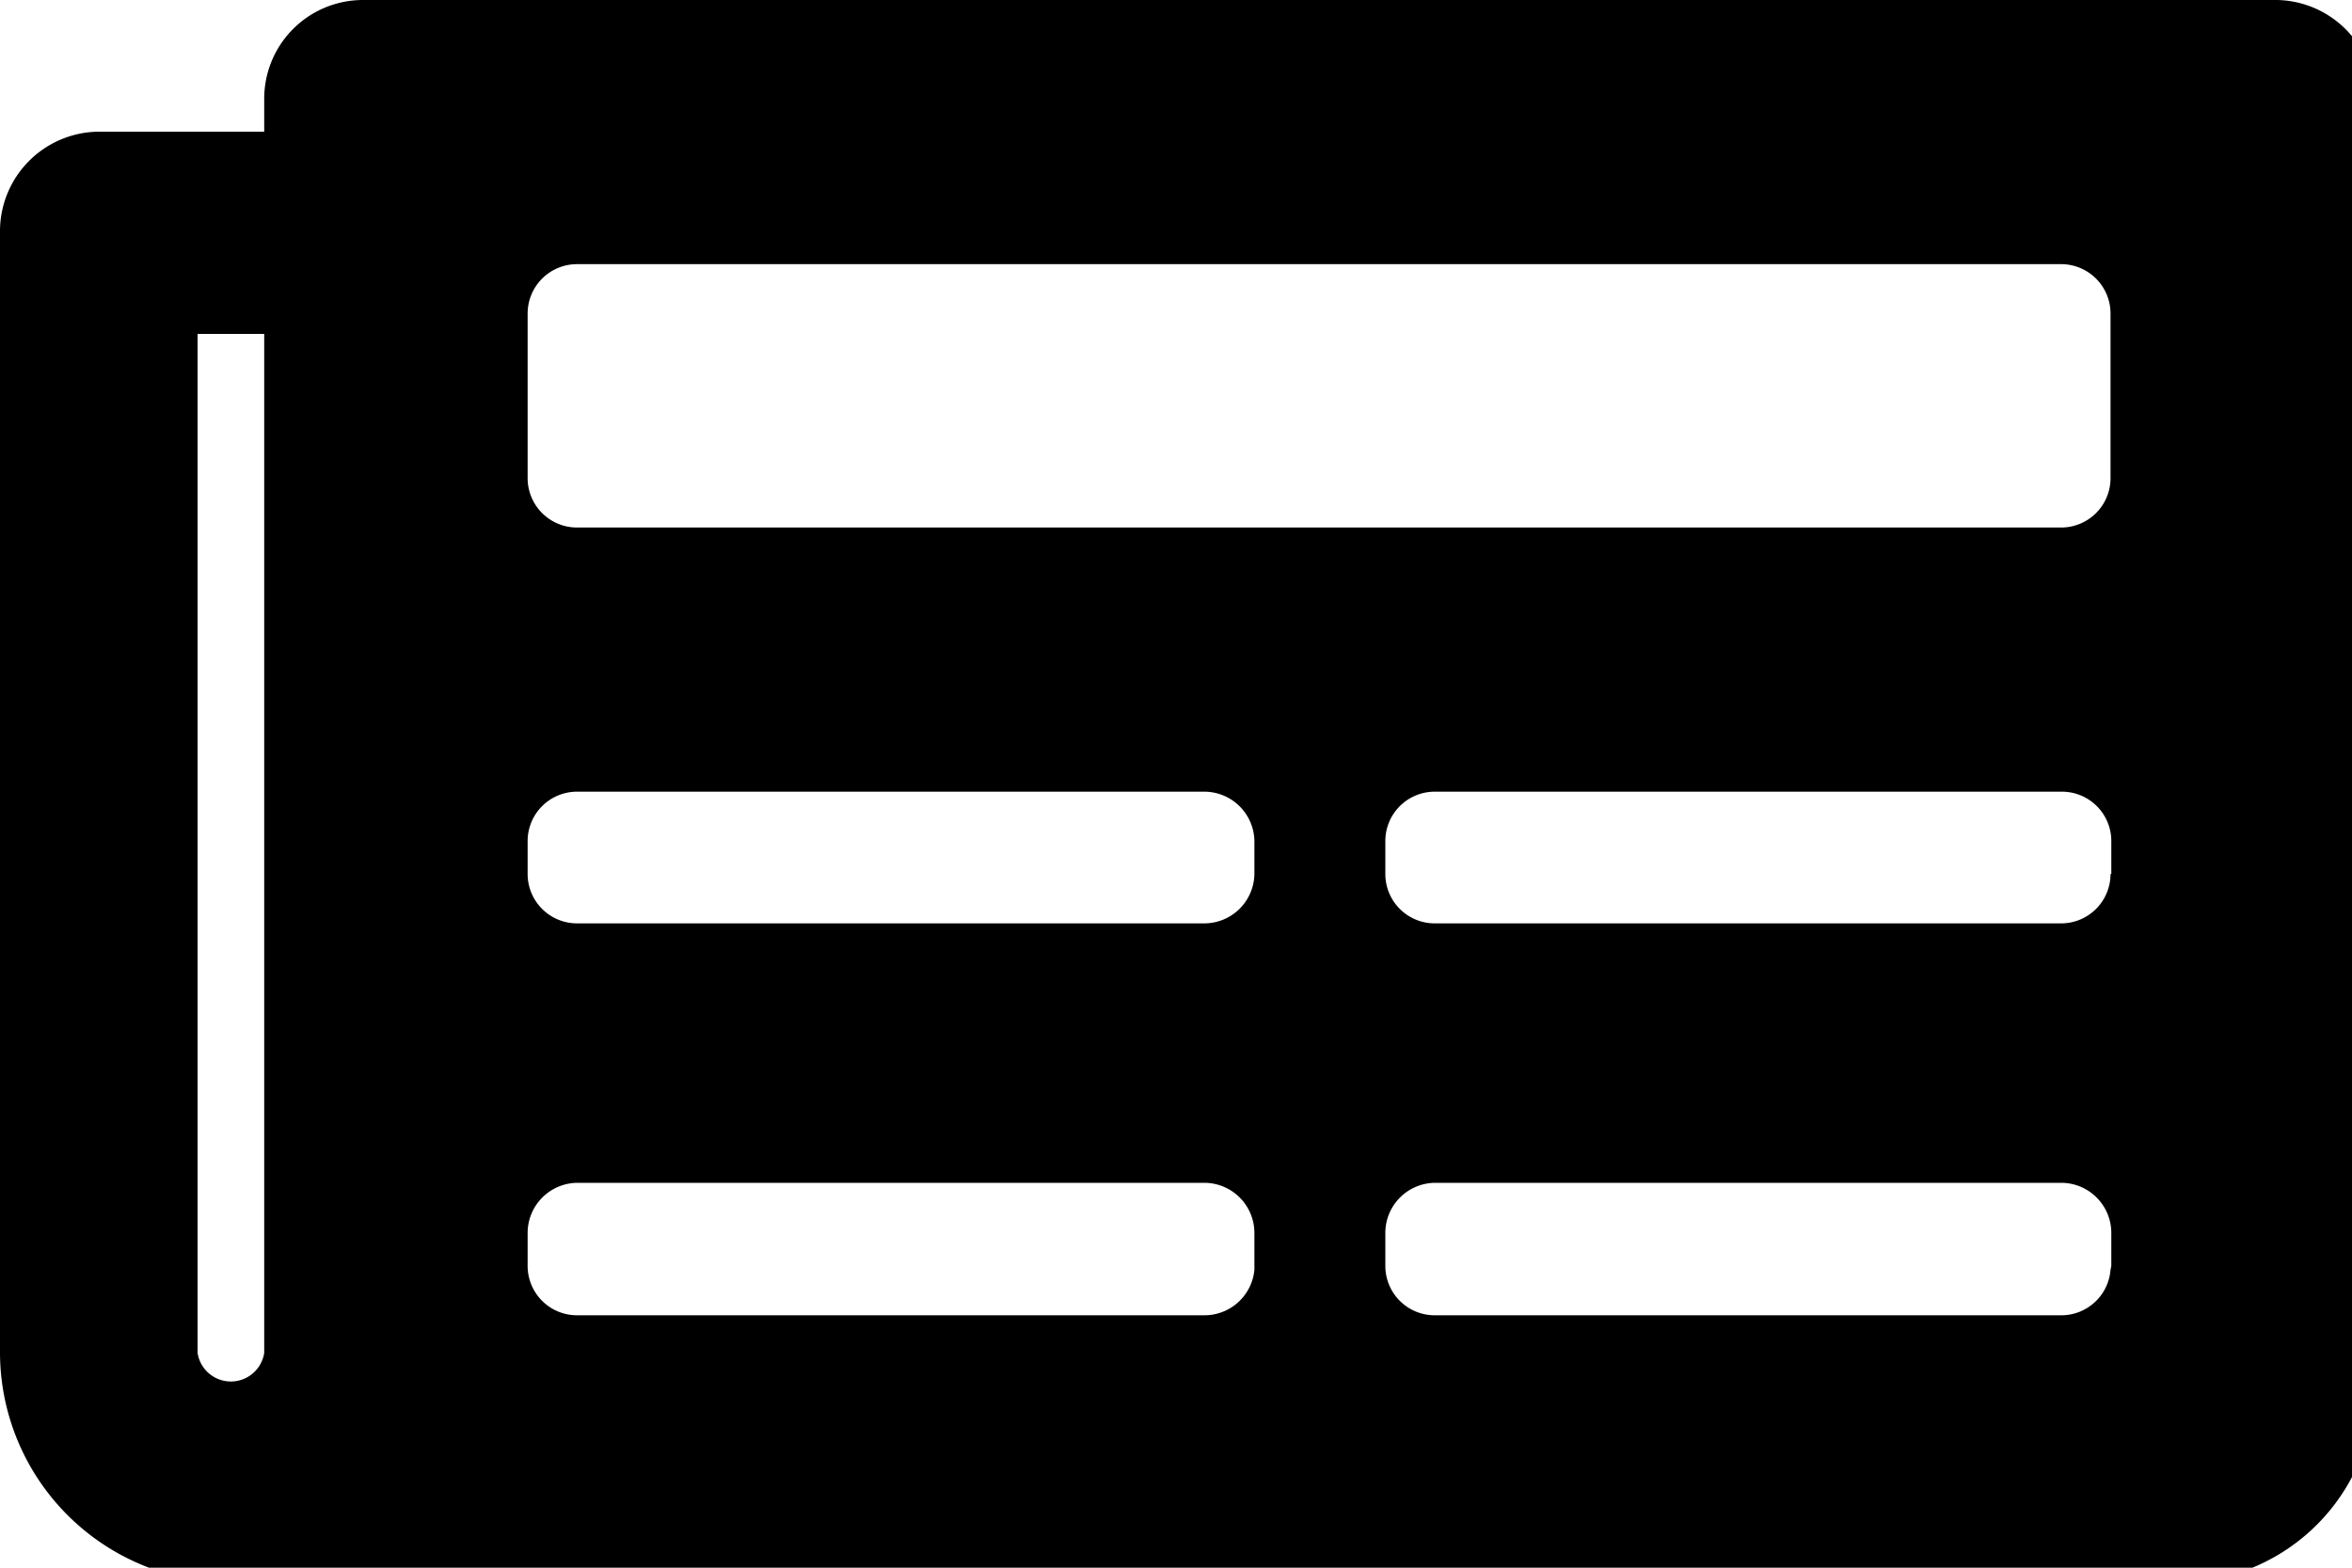 <svg xmlns="http://www.w3.org/2000/svg" viewBox="0 0 30 20"><defs><style>.cls-1{fill:currentColor;}</style></defs><title>Suscripciones</title><g id="Capa_2" data-name="Capa 2"><g id="Layer_1" data-name="Layer 1"><path class="cls-1" d="M30.29,1.26V17.67a2.52,2.52,0,0,1-2.53,2.52H2.94A2.94,2.94,0,0,1,0,17.25V2.94A1.27,1.27,0,0,1,1.26,1.68H3.37V1.26A1.26,1.26,0,0,1,4.63,0H29A1.27,1.27,0,0,1,30.29,1.26Zm-26.92,16v-13H2.52v13a.43.43,0,0,0,.85,0ZM26.92,6.1V4a.63.63,0,0,0-.63-.63H7.36A.63.63,0,0,0,6.73,4V6.1a.63.63,0,0,0,.63.63H26.29A.63.63,0,0,0,26.92,6.1ZM16,11.15v-.42a.64.64,0,0,0-.64-.63h-8a.63.63,0,0,0-.63.63v.42a.63.63,0,0,0,.63.63h8A.64.64,0,0,0,16,11.15Zm0,5v-.42a.64.64,0,0,0-.64-.64h-8a.64.64,0,0,0-.63.64v.42a.63.63,0,0,0,.63.63h8A.64.64,0,0,0,16,16.2Zm10.93-5v-.42a.63.63,0,0,0-.63-.63h-8a.63.63,0,0,0-.63.63v.42a.63.63,0,0,0,.63.63h8A.63.63,0,0,0,26.92,11.15Zm0,5v-.42a.64.64,0,0,0-.63-.64h-8a.64.64,0,0,0-.63.64v.42a.63.63,0,0,0,.63.63h8A.63.63,0,0,0,26.92,16.2Z"/></g></g></svg>